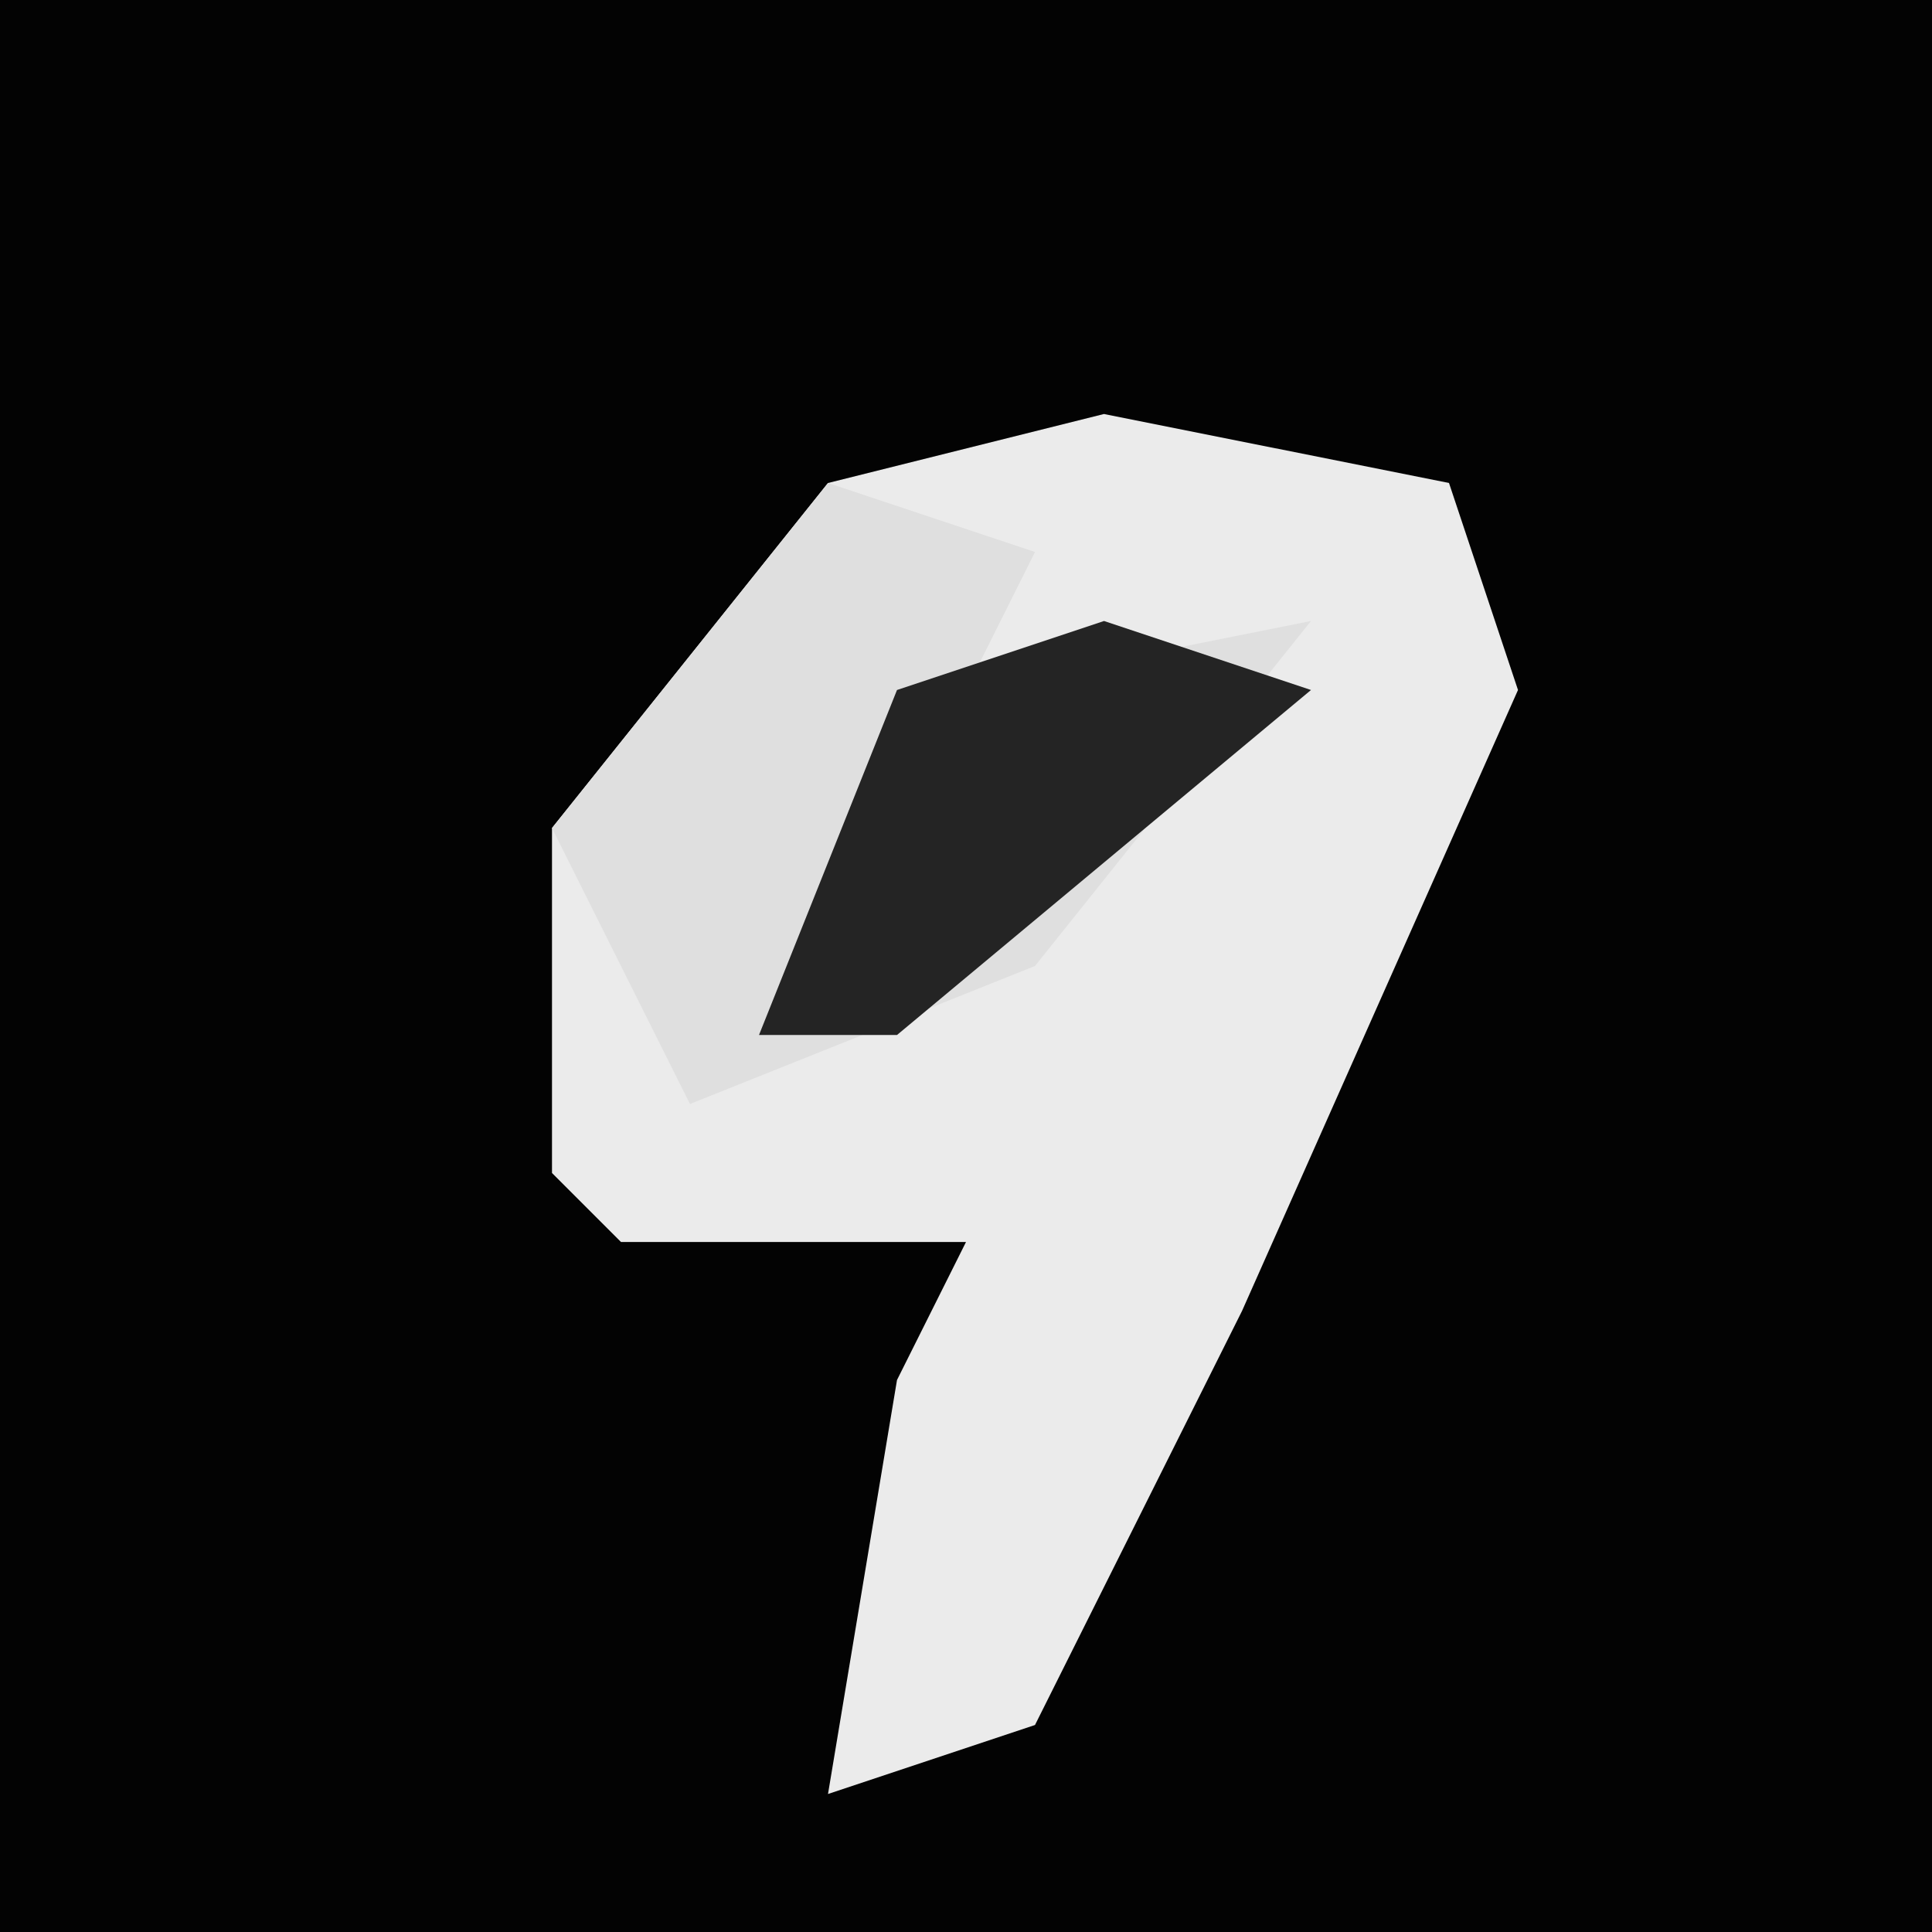 <?xml version="1.0" encoding="UTF-8"?>
<svg version="1.1" xmlns="http://www.w3.org/2000/svg" width="28" height="28">
<path d="M0,0 L28,0 L28,28 L0,28 Z " fill="#030303" transform="translate(0,0)"/>
<path d="M0,0 L5,1 L6,4 L2,13 L-1,19 L-4,20 L-3,14 L-2,12 L-7,12 L-8,11 L-8,6 L-4,1 Z " fill="#EBEBEB" transform="translate(16,6)"/>
<path d="M0,0 L3,1 L2,3 L7,2 L3,7 L-2,9 L-4,5 Z " fill="#DFDFDF" transform="translate(12,7)"/>
<path d="M0,0 L3,1 L-3,6 L-5,6 L-3,1 Z " fill="#242424" transform="translate(16,9)"/>
</svg>
